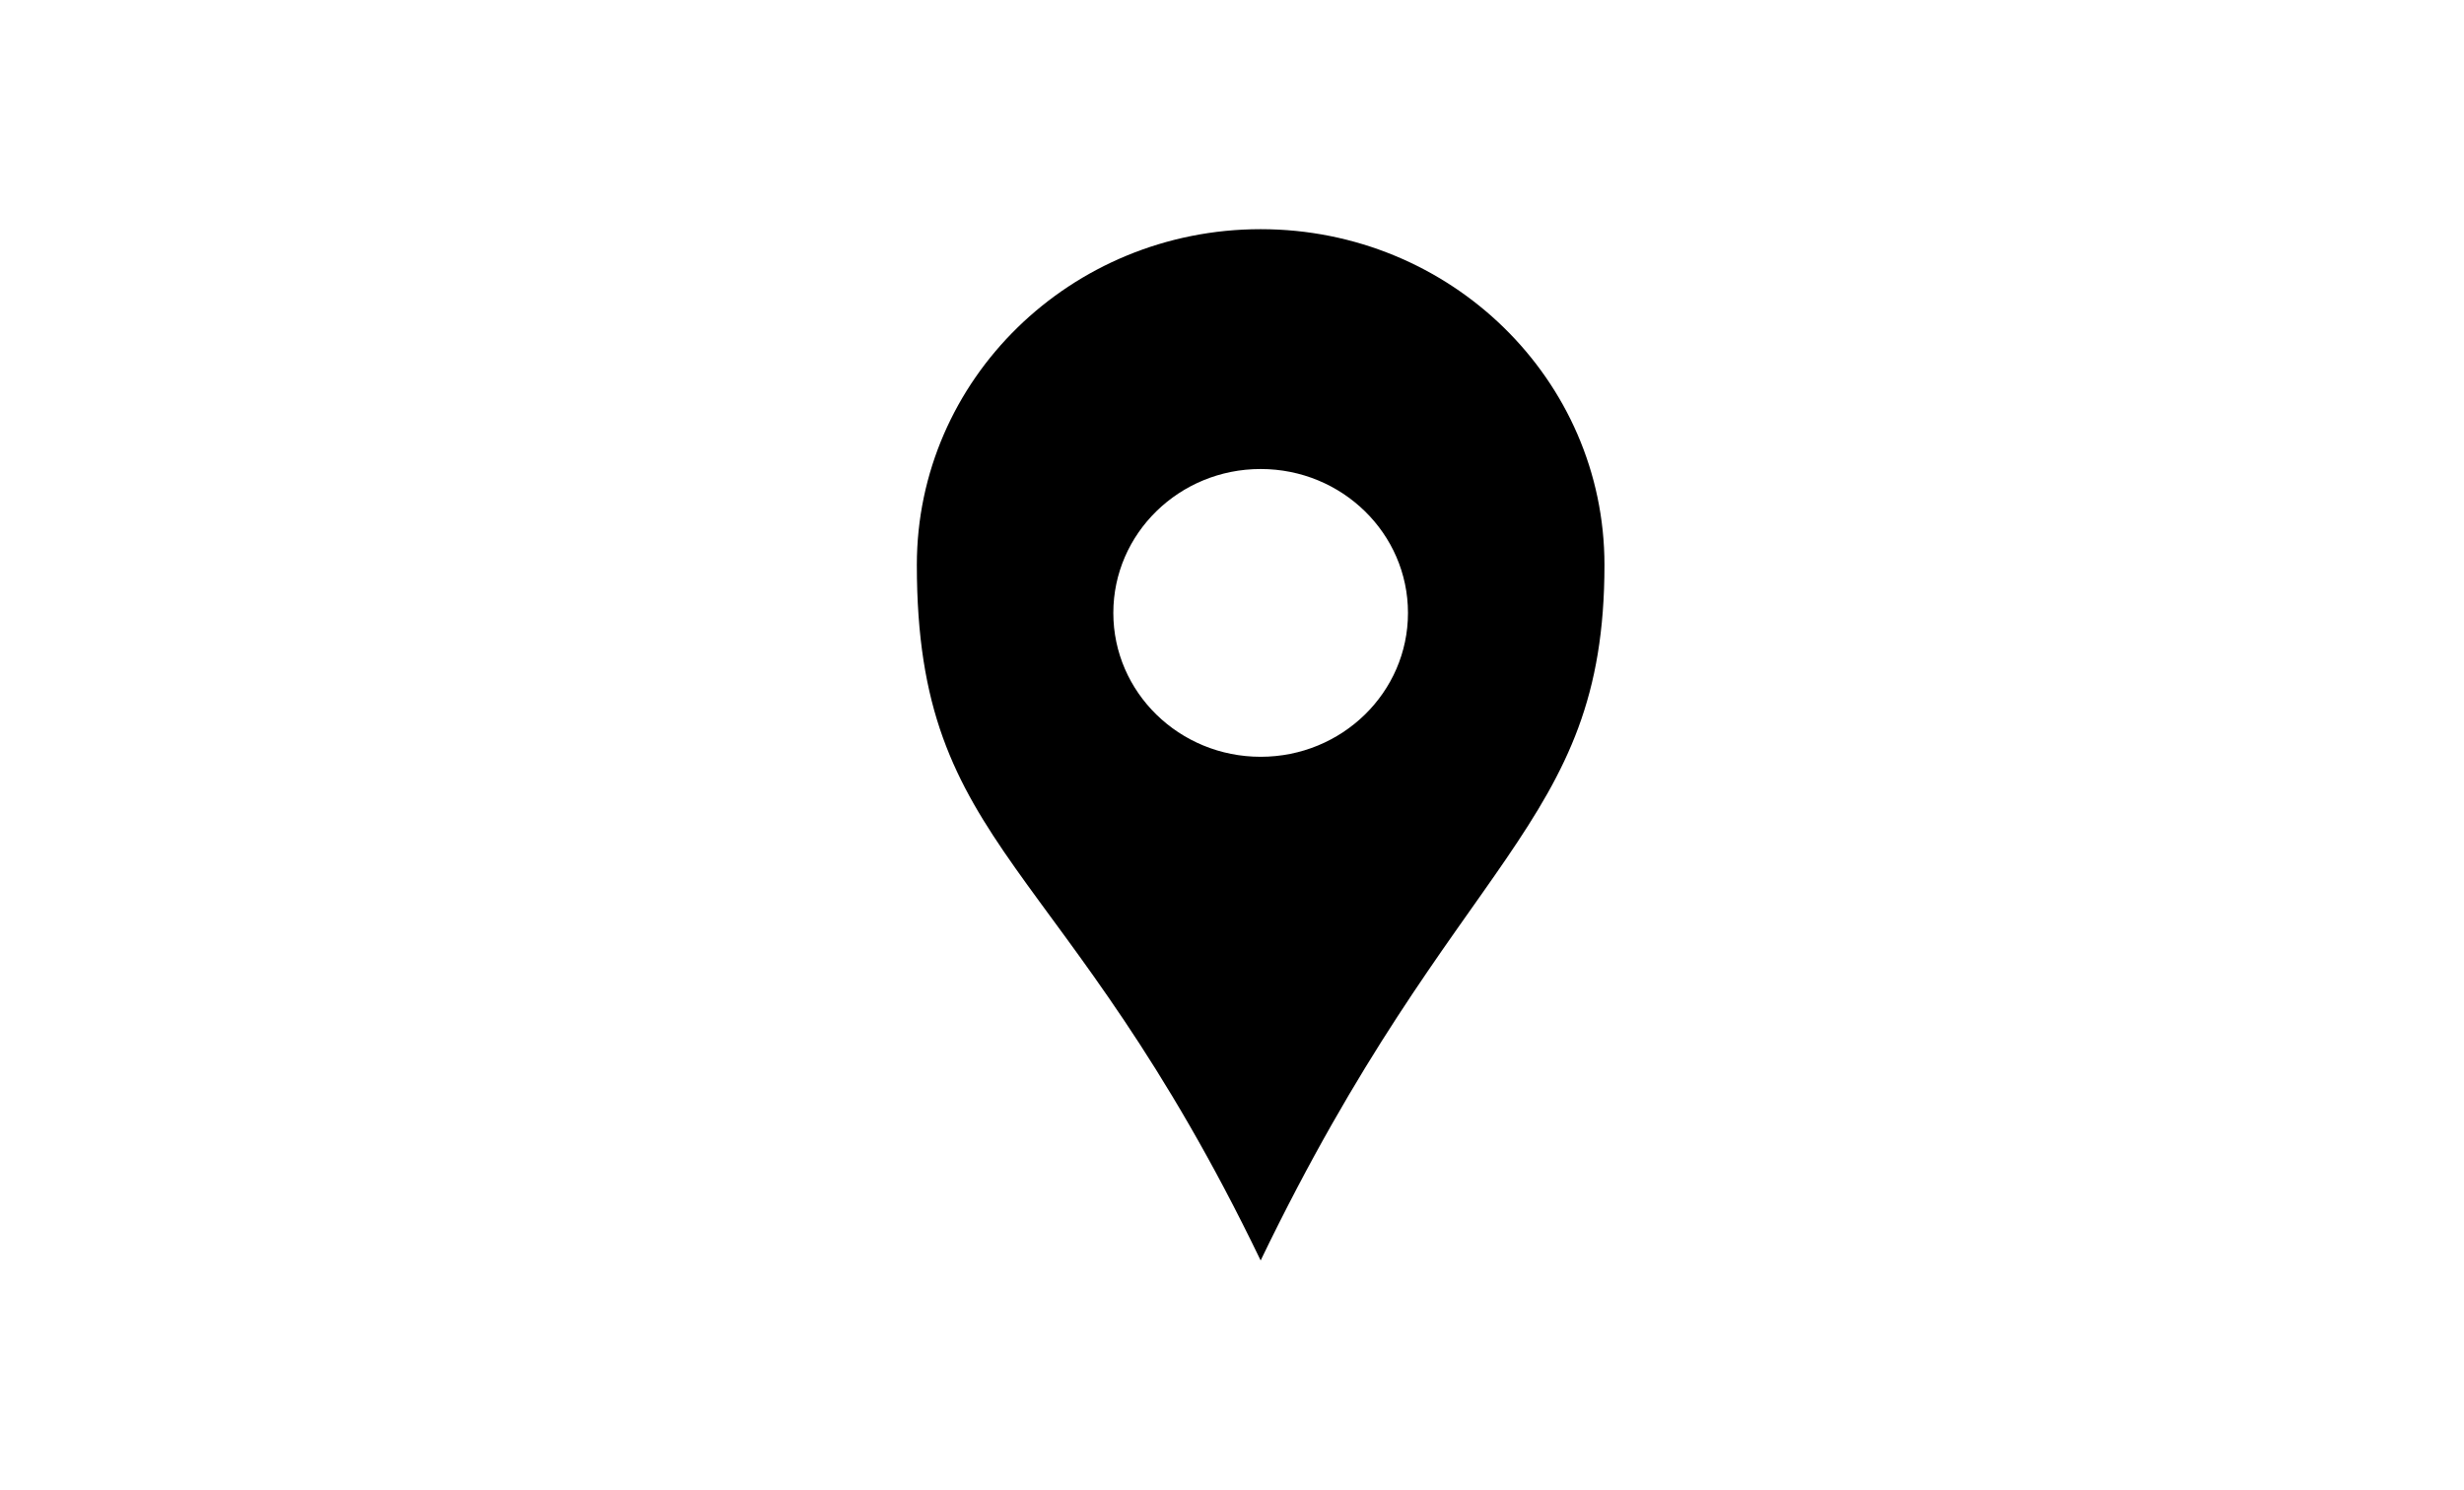 <svg width="43" height="26" viewBox="0 0 43 26" fill="none" xmlns="http://www.w3.org/2000/svg">
<path fill-rule="evenodd" clip-rule="evenodd" d="M22 4C25.314 4 28 6.624 28 9.86C28 14.465 25.429 14.884 22 22C18.571 14.884 16 14.884 16 9.86C16 6.624 18.686 4 22 4ZM22 13.209C23.42 13.209 24.571 12.085 24.571 10.698C24.571 9.311 23.42 8.186 22 8.186C20.58 8.186 19.429 9.311 19.429 10.698C19.429 12.085 20.58 13.209 22 13.209Z" fill="black"/>
</svg>

